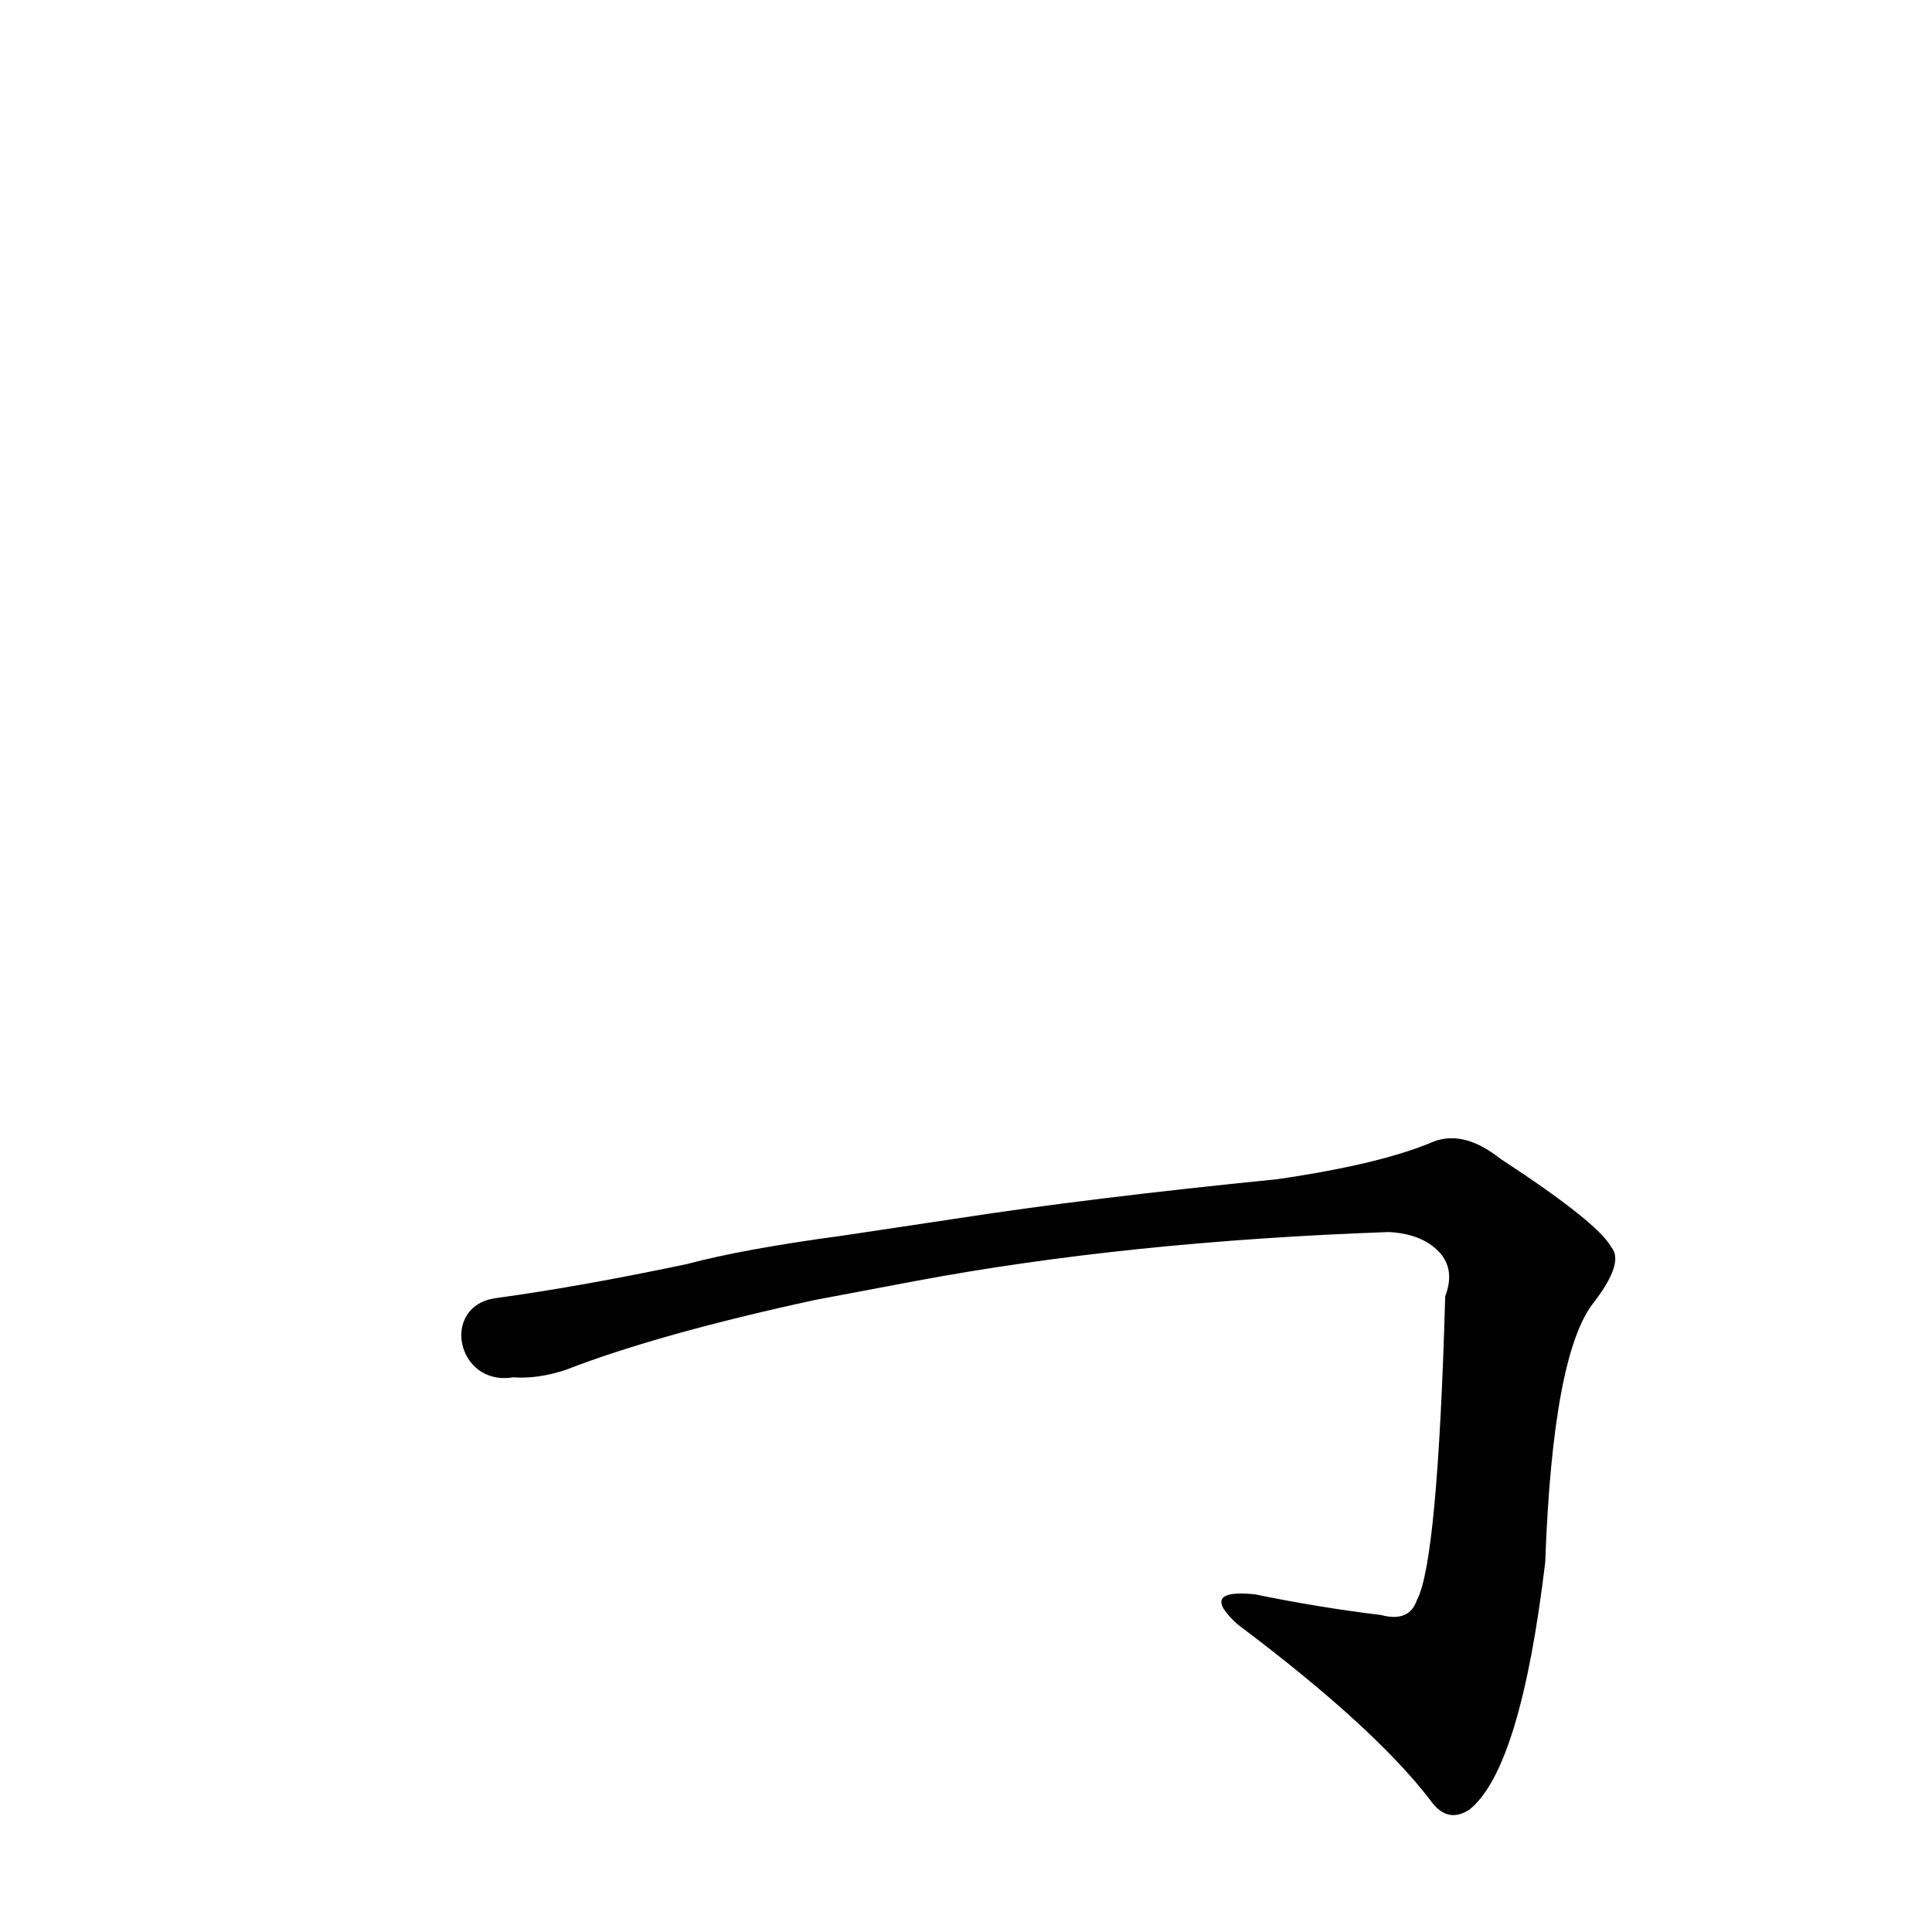 <?xml version='1.0' encoding='utf-8'?>
<svg xmlns="http://www.w3.org/2000/svg" version="1.1" viewBox="0 0 1024 1024"><g transform="scale(1, -1) translate(0, -900)"><path d="M 485 221 Q 597 242 736 247 Q 755 246 764 235 Q 771 226 766 213 Q 762 72 751 52 Q 747 40 732 44 Q 699 48 665 55 Q 635 58 656 39 Q 728 -15 758 -54 Q 767 -67 779 -59 Q 806 -37 819 72 Q 823 183 845 210 Q 861 231 854 239 Q 847 252 795 286 Q 776 301 760 295 Q 732 283 677 275 Q 577 265 506 254 L 446 245 Q 394 238 364 230 Q 307 218 263 212 C 233 208 242 165 272 170 Q 285 169 300 174 Q 349 193 432 211 L 485 221 Z" fill="black" /></g></svg>